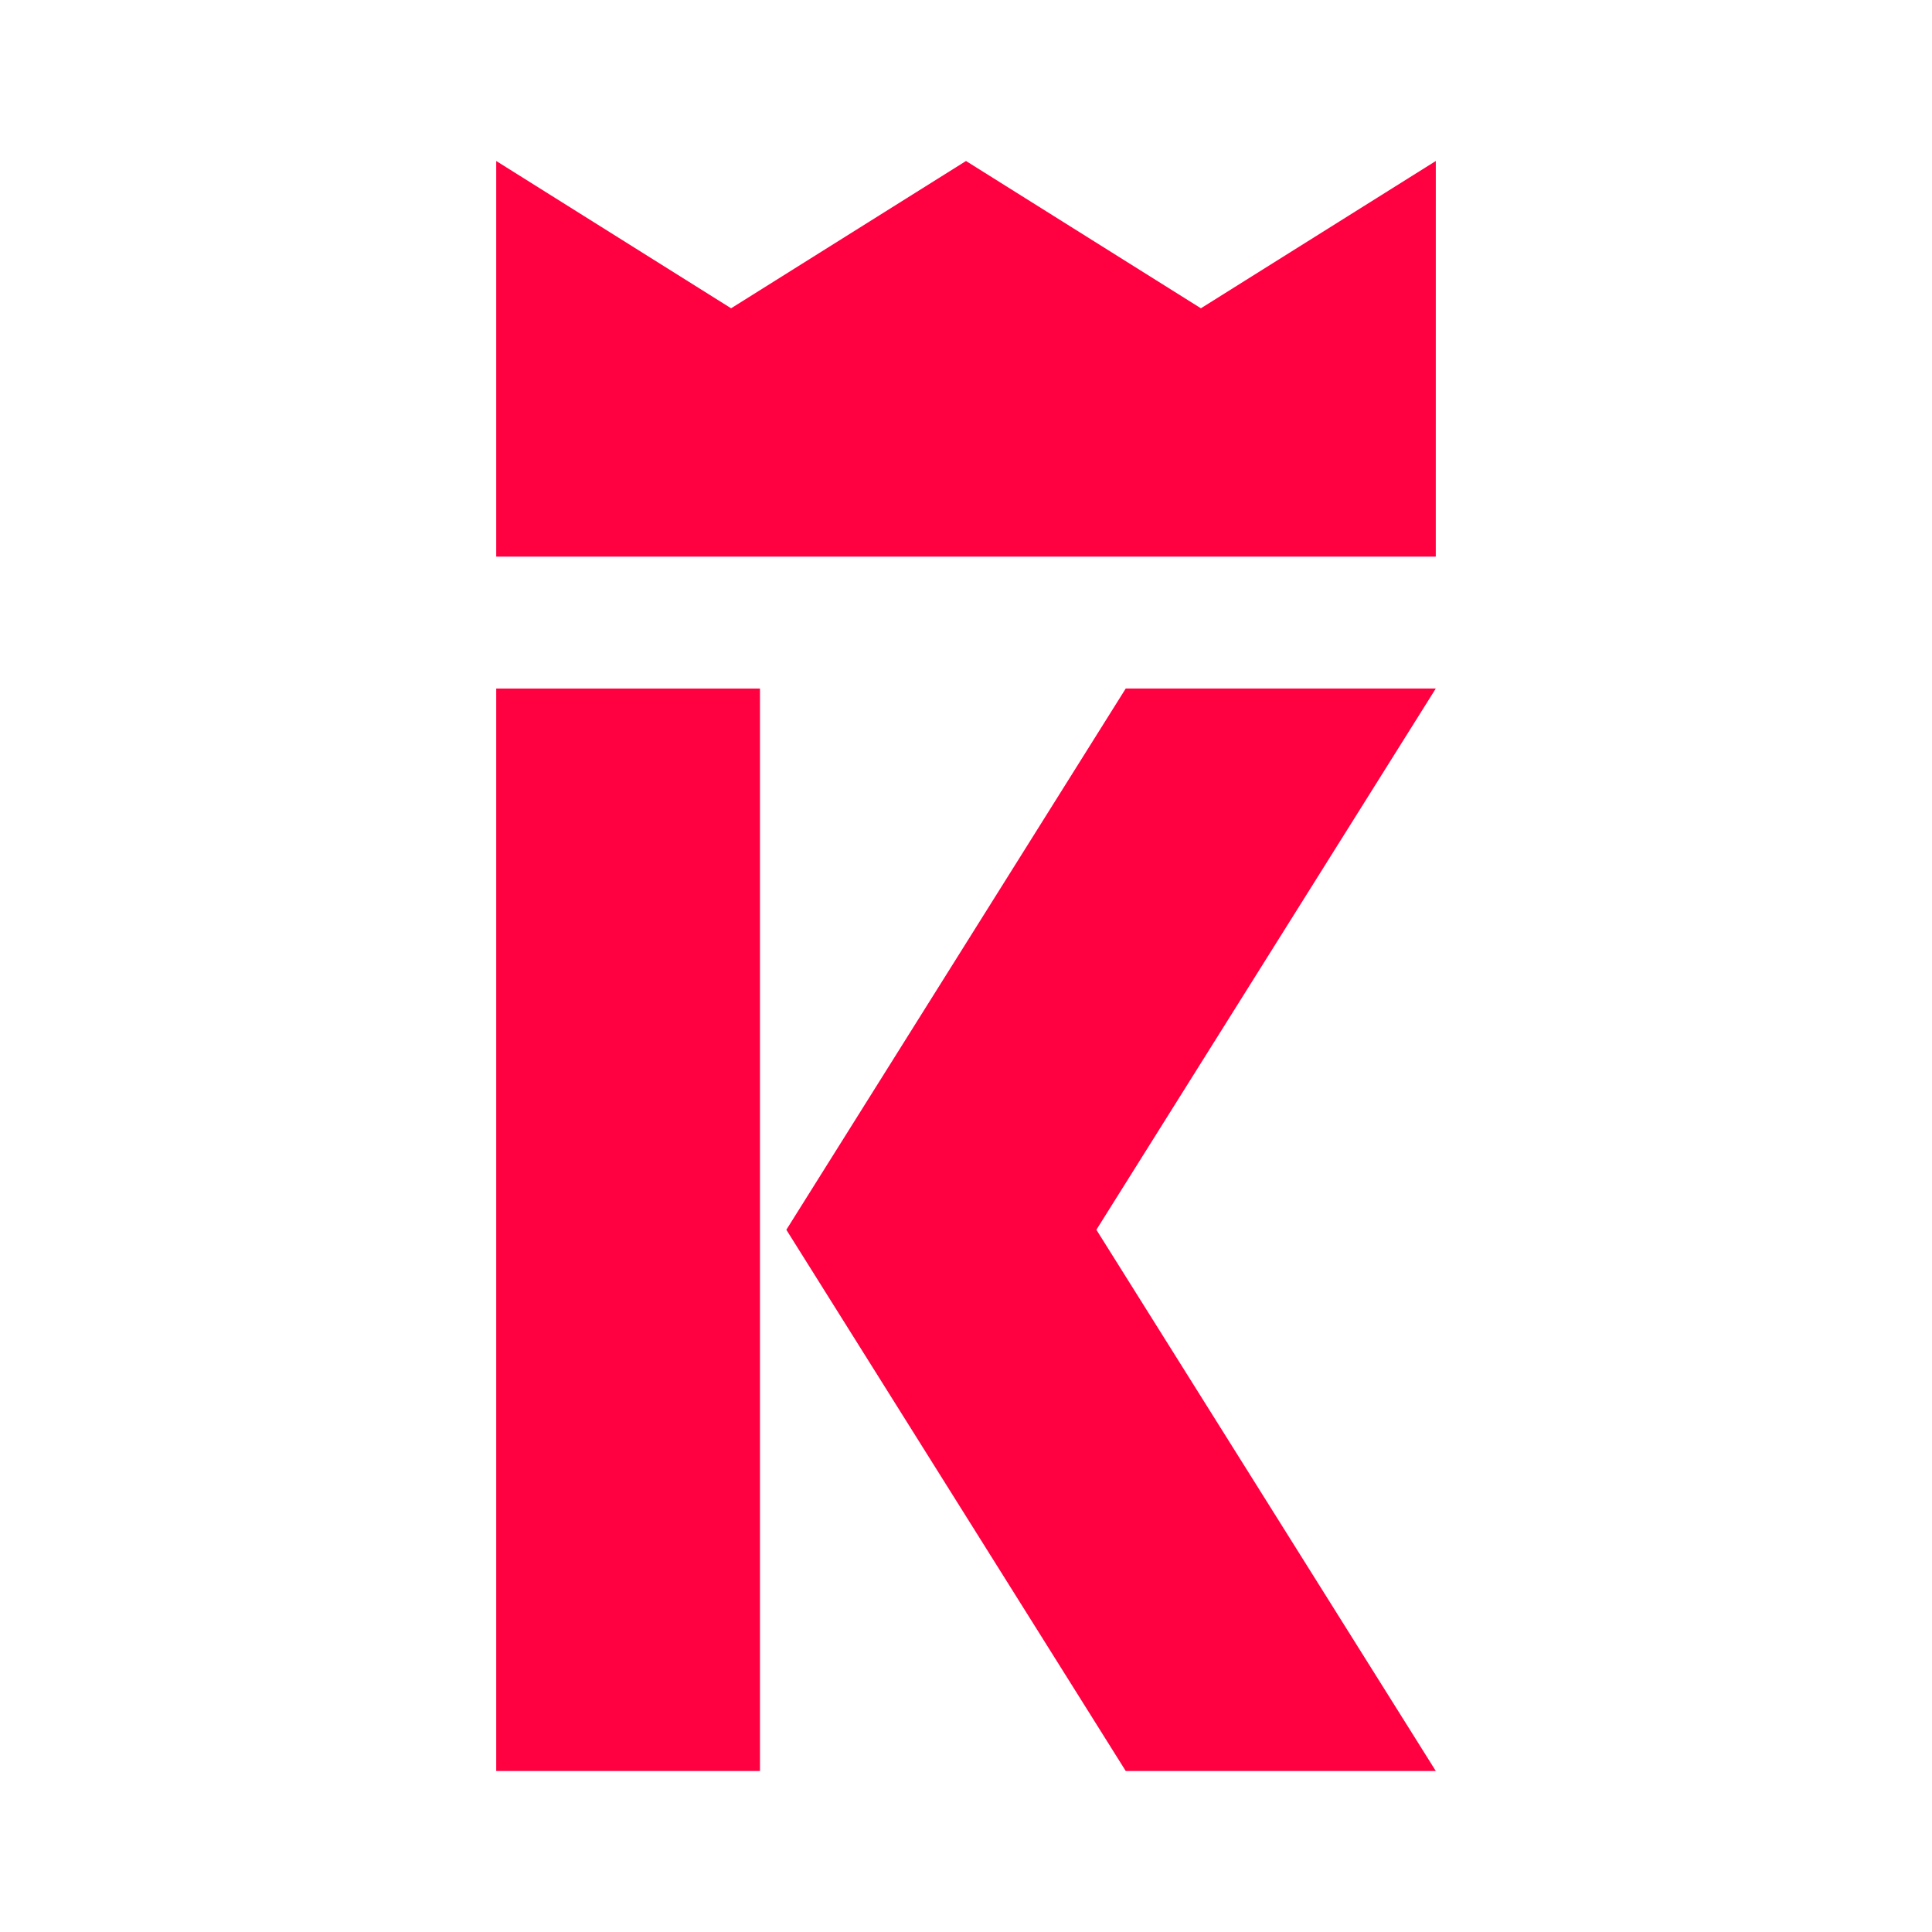 <svg width="72" height="72" viewBox="0 0 72 72" fill="none" xmlns="http://www.w3.org/2000/svg">
<path d="M27.246 11.489L18.493 6V20.744H53.507L53.508 6L44.754 11.489L36 6L27.246 11.489Z" fill="#FF0041"/>
<path d="M29.305 45.83L41.953 25.659H53.508L40.859 45.83L53.508 66H41.953L29.305 45.83Z" fill="#FF0041"/>
<path d="M28.322 66H18.493V25.66H28.322V66Z" fill="#FF0041"/>
</svg>
